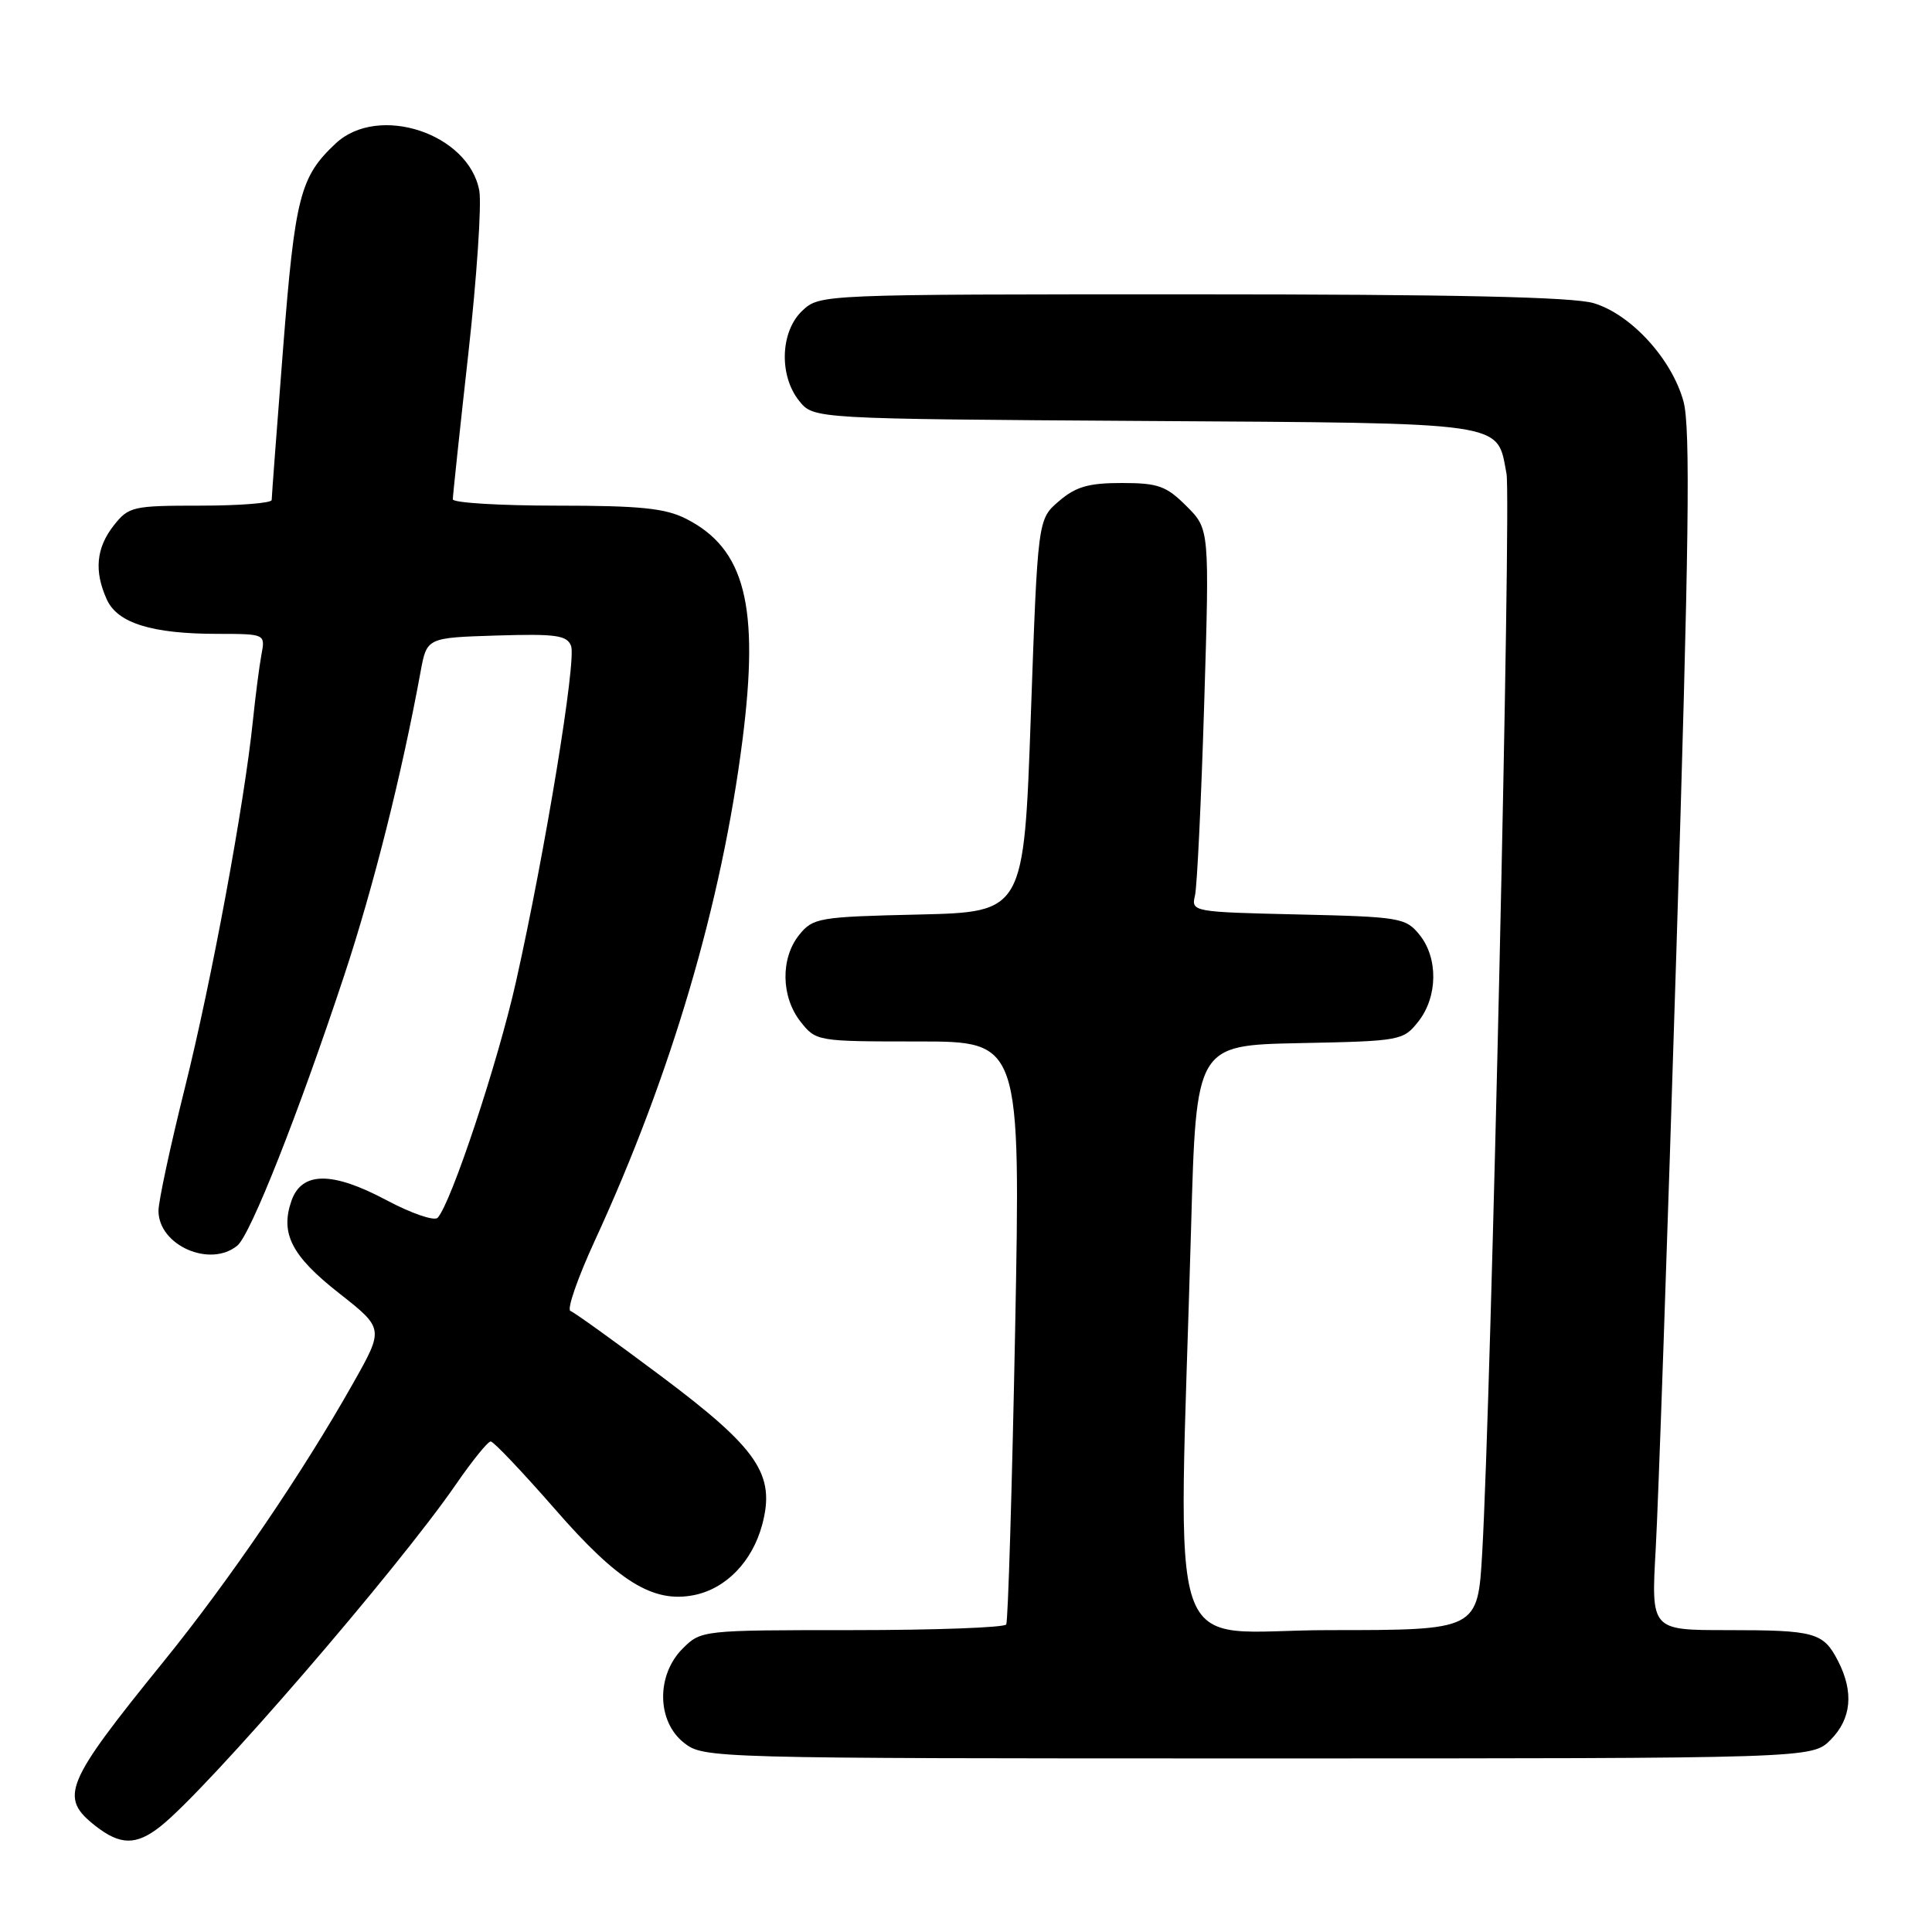 <?xml version="1.0" encoding="UTF-8" standalone="no"?>
<!DOCTYPE svg PUBLIC "-//W3C//DTD SVG 1.1//EN" "http://www.w3.org/Graphics/SVG/1.1/DTD/svg11.dtd" >
<svg xmlns="http://www.w3.org/2000/svg" xmlns:xlink="http://www.w3.org/1999/xlink" version="1.1" viewBox="0 0 256 256">
 <g >
 <path fill="currentColor"
d=" M 21.23 242.03 C 27.43 237.16 52.62 208.00 60.42 196.68 C 62.57 193.56 64.64 191.00 65.02 191.00 C 65.40 191.00 69.22 195.03 73.52 199.95 C 81.90 209.58 86.53 212.44 91.96 211.36 C 96.20 210.51 99.67 206.93 100.99 202.05 C 102.78 195.37 100.46 191.97 87.50 182.27 C 81.45 177.74 76.09 173.89 75.59 173.71 C 75.08 173.54 76.53 169.37 78.79 164.45 C 88.93 142.45 95.63 119.72 98.39 98.00 C 100.64 80.26 98.72 72.72 90.93 68.75 C 88.16 67.34 84.86 67.00 73.75 67.00 C 66.19 67.00 60.00 66.62 60.00 66.16 C 60.00 65.70 60.92 57.04 62.05 46.91 C 63.18 36.79 63.83 27.05 63.51 25.27 C 62.12 17.68 50.13 13.73 44.49 19.00 C 39.76 23.42 39.09 26.03 37.51 46.18 C 36.68 56.81 36.00 65.84 36.00 66.25 C 36.00 66.66 31.76 67.00 26.57 67.00 C 17.58 67.00 17.05 67.12 15.07 69.63 C 12.74 72.60 12.45 75.70 14.16 79.45 C 15.58 82.57 20.14 83.99 28.83 83.99 C 35.16 84.00 35.16 84.00 34.64 86.75 C 34.36 88.26 33.85 92.20 33.51 95.50 C 32.38 106.49 28.03 130.01 24.49 144.17 C 22.57 151.87 21.00 159.18 21.00 160.43 C 21.00 165.02 27.84 168.03 31.46 165.04 C 33.20 163.59 39.54 147.57 45.59 129.31 C 49.46 117.63 53.23 102.65 55.73 89.00 C 56.56 84.50 56.56 84.50 65.80 84.21 C 73.66 83.97 75.13 84.17 75.67 85.59 C 76.40 87.48 72.25 112.75 68.39 130.00 C 65.98 140.77 59.78 159.44 57.99 161.36 C 57.55 161.83 54.50 160.78 51.21 159.03 C 44.01 155.19 39.98 155.22 38.62 159.11 C 37.11 163.45 38.64 166.42 44.92 171.35 C 50.88 176.04 50.88 176.04 46.80 183.27 C 40.10 195.16 30.36 209.46 21.67 220.17 C 8.55 236.36 7.82 238.14 12.63 241.93 C 15.93 244.52 18.04 244.54 21.23 242.03 Z  M 242.55 230.55 C 245.33 227.76 245.67 224.20 243.54 220.07 C 241.59 216.30 240.50 216.00 228.81 216.00 C 218.78 216.00 218.78 216.00 219.39 205.25 C 219.73 199.34 220.96 163.68 222.13 126.00 C 223.81 72.03 224.01 56.59 223.07 53.19 C 221.53 47.57 216.12 41.65 211.17 40.17 C 208.42 39.35 192.70 39.00 157.95 39.00 C 108.69 39.00 108.63 39.00 106.31 41.17 C 103.39 43.92 103.19 49.78 105.91 53.14 C 107.82 55.50 107.82 55.50 151.62 55.78 C 200.23 56.09 198.31 55.81 199.62 62.78 C 200.26 66.19 197.58 185.29 196.40 205.75 C 195.81 216.00 195.81 216.00 176.14 216.00 C 153.94 216.00 156.15 222.47 157.83 162.50 C 158.50 138.50 158.50 138.50 172.20 138.22 C 185.62 137.95 185.94 137.89 187.95 135.34 C 190.52 132.07 190.58 126.94 188.09 123.86 C 186.27 121.61 185.50 121.48 172.00 121.17 C 158.03 120.85 157.83 120.81 158.34 118.67 C 158.62 117.48 159.17 106.06 159.56 93.31 C 160.27 70.11 160.27 70.11 157.21 67.06 C 154.54 64.39 153.46 64.00 148.63 64.00 C 144.24 64.00 142.54 64.49 140.31 66.41 C 137.51 68.81 137.51 68.81 136.59 94.83 C 135.67 120.85 135.67 120.85 121.74 121.18 C 108.51 121.48 107.72 121.62 105.91 123.86 C 103.41 126.95 103.48 132.07 106.07 135.37 C 108.13 137.98 108.25 138.00 121.69 138.00 C 135.24 138.00 135.24 138.00 134.51 176.25 C 134.10 197.29 133.57 214.84 133.33 215.25 C 133.08 215.66 123.89 216.00 112.90 216.00 C 93.01 216.00 92.90 216.01 90.45 218.45 C 86.94 221.97 87.02 228.09 90.63 230.93 C 93.25 232.98 93.93 233.00 166.68 233.00 C 240.09 233.00 240.09 233.00 242.55 230.55 Z "/>
</g>
</svg>